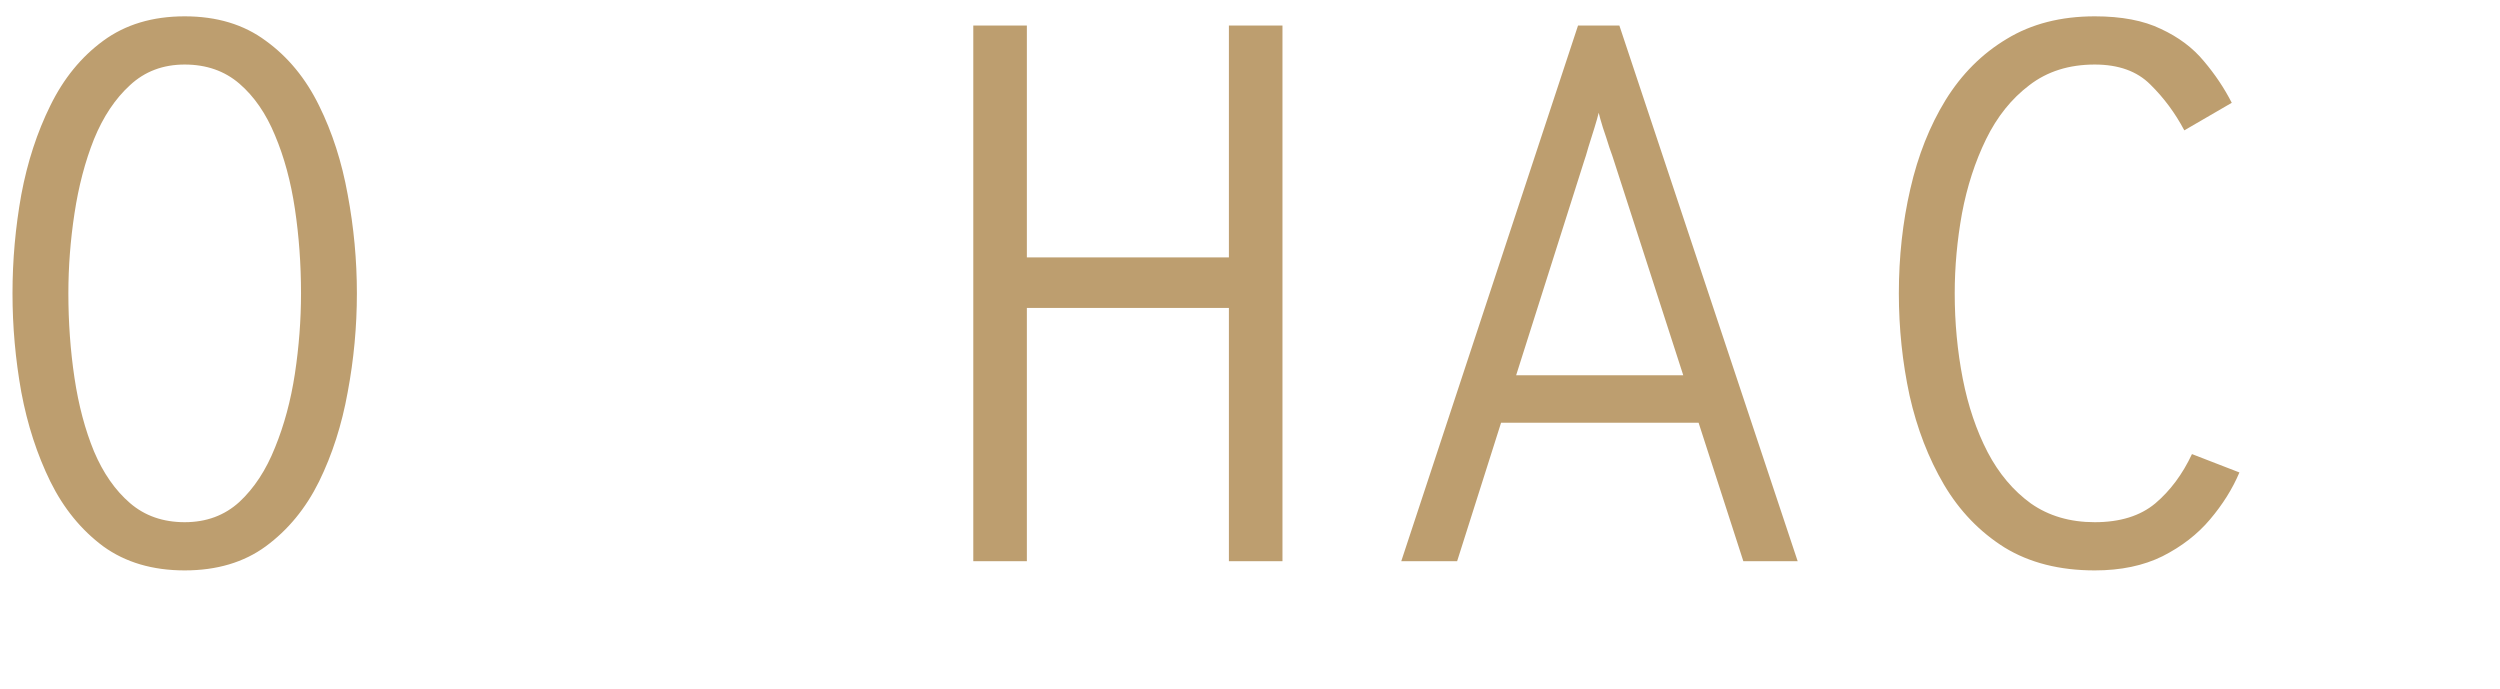 <svg width="98" height="27" viewBox="0 0 98 27" fill="none" xmlns="http://www.w3.org/2000/svg">
<path d="M7.24 22.36C5.98 22.36 4.915 22.045 4.045 21.415C3.185 20.775 2.495 19.93 1.975 18.88C1.455 17.82 1.075 16.65 0.835 15.37C0.605 14.09 0.49 12.8 0.49 11.5C0.49 10.2 0.605 8.91 0.835 7.63C1.075 6.35 1.455 5.185 1.975 4.135C2.495 3.075 3.185 2.23 4.045 1.6C4.915 0.96 5.98 0.64 7.24 0.64C8.5 0.64 9.56 0.96 10.42 1.6C11.29 2.23 11.985 3.075 12.505 4.135C13.025 5.185 13.4 6.35 13.63 7.63C13.87 8.91 13.99 10.2 13.99 11.5C13.99 12.8 13.87 14.09 13.63 15.37C13.4 16.65 13.025 17.82 12.505 18.88C11.985 19.93 11.29 20.775 10.42 21.415C9.56 22.045 8.5 22.36 7.24 22.36ZM7.24 20.47C8.09 20.47 8.805 20.205 9.385 19.675C9.965 19.135 10.43 18.425 10.78 17.545C11.14 16.665 11.4 15.7 11.56 14.65C11.72 13.59 11.8 12.54 11.8 11.5C11.8 10.36 11.72 9.255 11.56 8.185C11.4 7.115 11.14 6.155 10.78 5.305C10.43 4.455 9.965 3.78 9.385 3.28C8.805 2.78 8.09 2.53 7.24 2.53C6.39 2.53 5.675 2.8 5.095 3.34C4.515 3.87 4.045 4.575 3.685 5.455C3.335 6.335 3.08 7.305 2.92 8.365C2.76 9.415 2.68 10.46 2.68 11.5C2.68 12.64 2.76 13.745 2.92 14.815C3.08 15.885 3.335 16.845 3.685 17.695C4.045 18.545 4.515 19.22 5.095 19.72C5.675 20.22 6.39 20.47 7.24 20.47ZM38.153 22V1H40.253V10.09H48.173V1H50.273V22H48.173V12.07H40.253V22H38.153ZM54.929 22L61.859 1H63.479L70.469 22H68.339L63.269 6.31C63.239 6.21 63.179 6.035 63.089 5.785C63.009 5.525 62.924 5.265 62.834 5.005C62.754 4.745 62.699 4.55 62.669 4.42C62.639 4.55 62.584 4.745 62.504 5.005C62.424 5.265 62.344 5.52 62.264 5.77C62.194 6.02 62.139 6.2 62.099 6.31L57.119 22H54.929ZM58.109 16.57L58.739 14.71H66.629L67.259 16.57H58.109ZM82.115 22.36C80.735 22.36 79.555 22.06 78.575 21.46C77.605 20.85 76.815 20.03 76.205 19C75.595 17.96 75.145 16.795 74.855 15.505C74.575 14.205 74.435 12.87 74.435 11.5C74.435 10.07 74.585 8.705 74.885 7.405C75.185 6.095 75.645 4.935 76.265 3.925C76.895 2.905 77.695 2.105 78.665 1.525C79.635 0.935 80.785 0.64 82.115 0.64C83.165 0.64 84.03 0.805 84.71 1.135C85.4 1.455 85.96 1.875 86.39 2.395C86.83 2.915 87.195 3.46 87.485 4.03L85.625 5.11C85.265 4.43 84.82 3.83 84.29 3.31C83.77 2.79 83.045 2.53 82.115 2.53C81.105 2.53 80.25 2.8 79.55 3.34C78.85 3.87 78.285 4.575 77.855 5.455C77.425 6.335 77.11 7.305 76.91 8.365C76.72 9.415 76.625 10.46 76.625 11.5C76.625 12.65 76.73 13.765 76.94 14.845C77.15 15.915 77.475 16.875 77.915 17.725C78.355 18.565 78.92 19.235 79.61 19.735C80.31 20.225 81.145 20.47 82.115 20.47C83.105 20.47 83.895 20.225 84.485 19.735C85.075 19.235 85.555 18.59 85.925 17.8L87.785 18.52C87.515 19.16 87.13 19.775 86.63 20.365C86.14 20.945 85.52 21.425 84.77 21.805C84.02 22.175 83.135 22.36 82.115 22.36Z" fill="#BD9E6F"/>
</svg>

